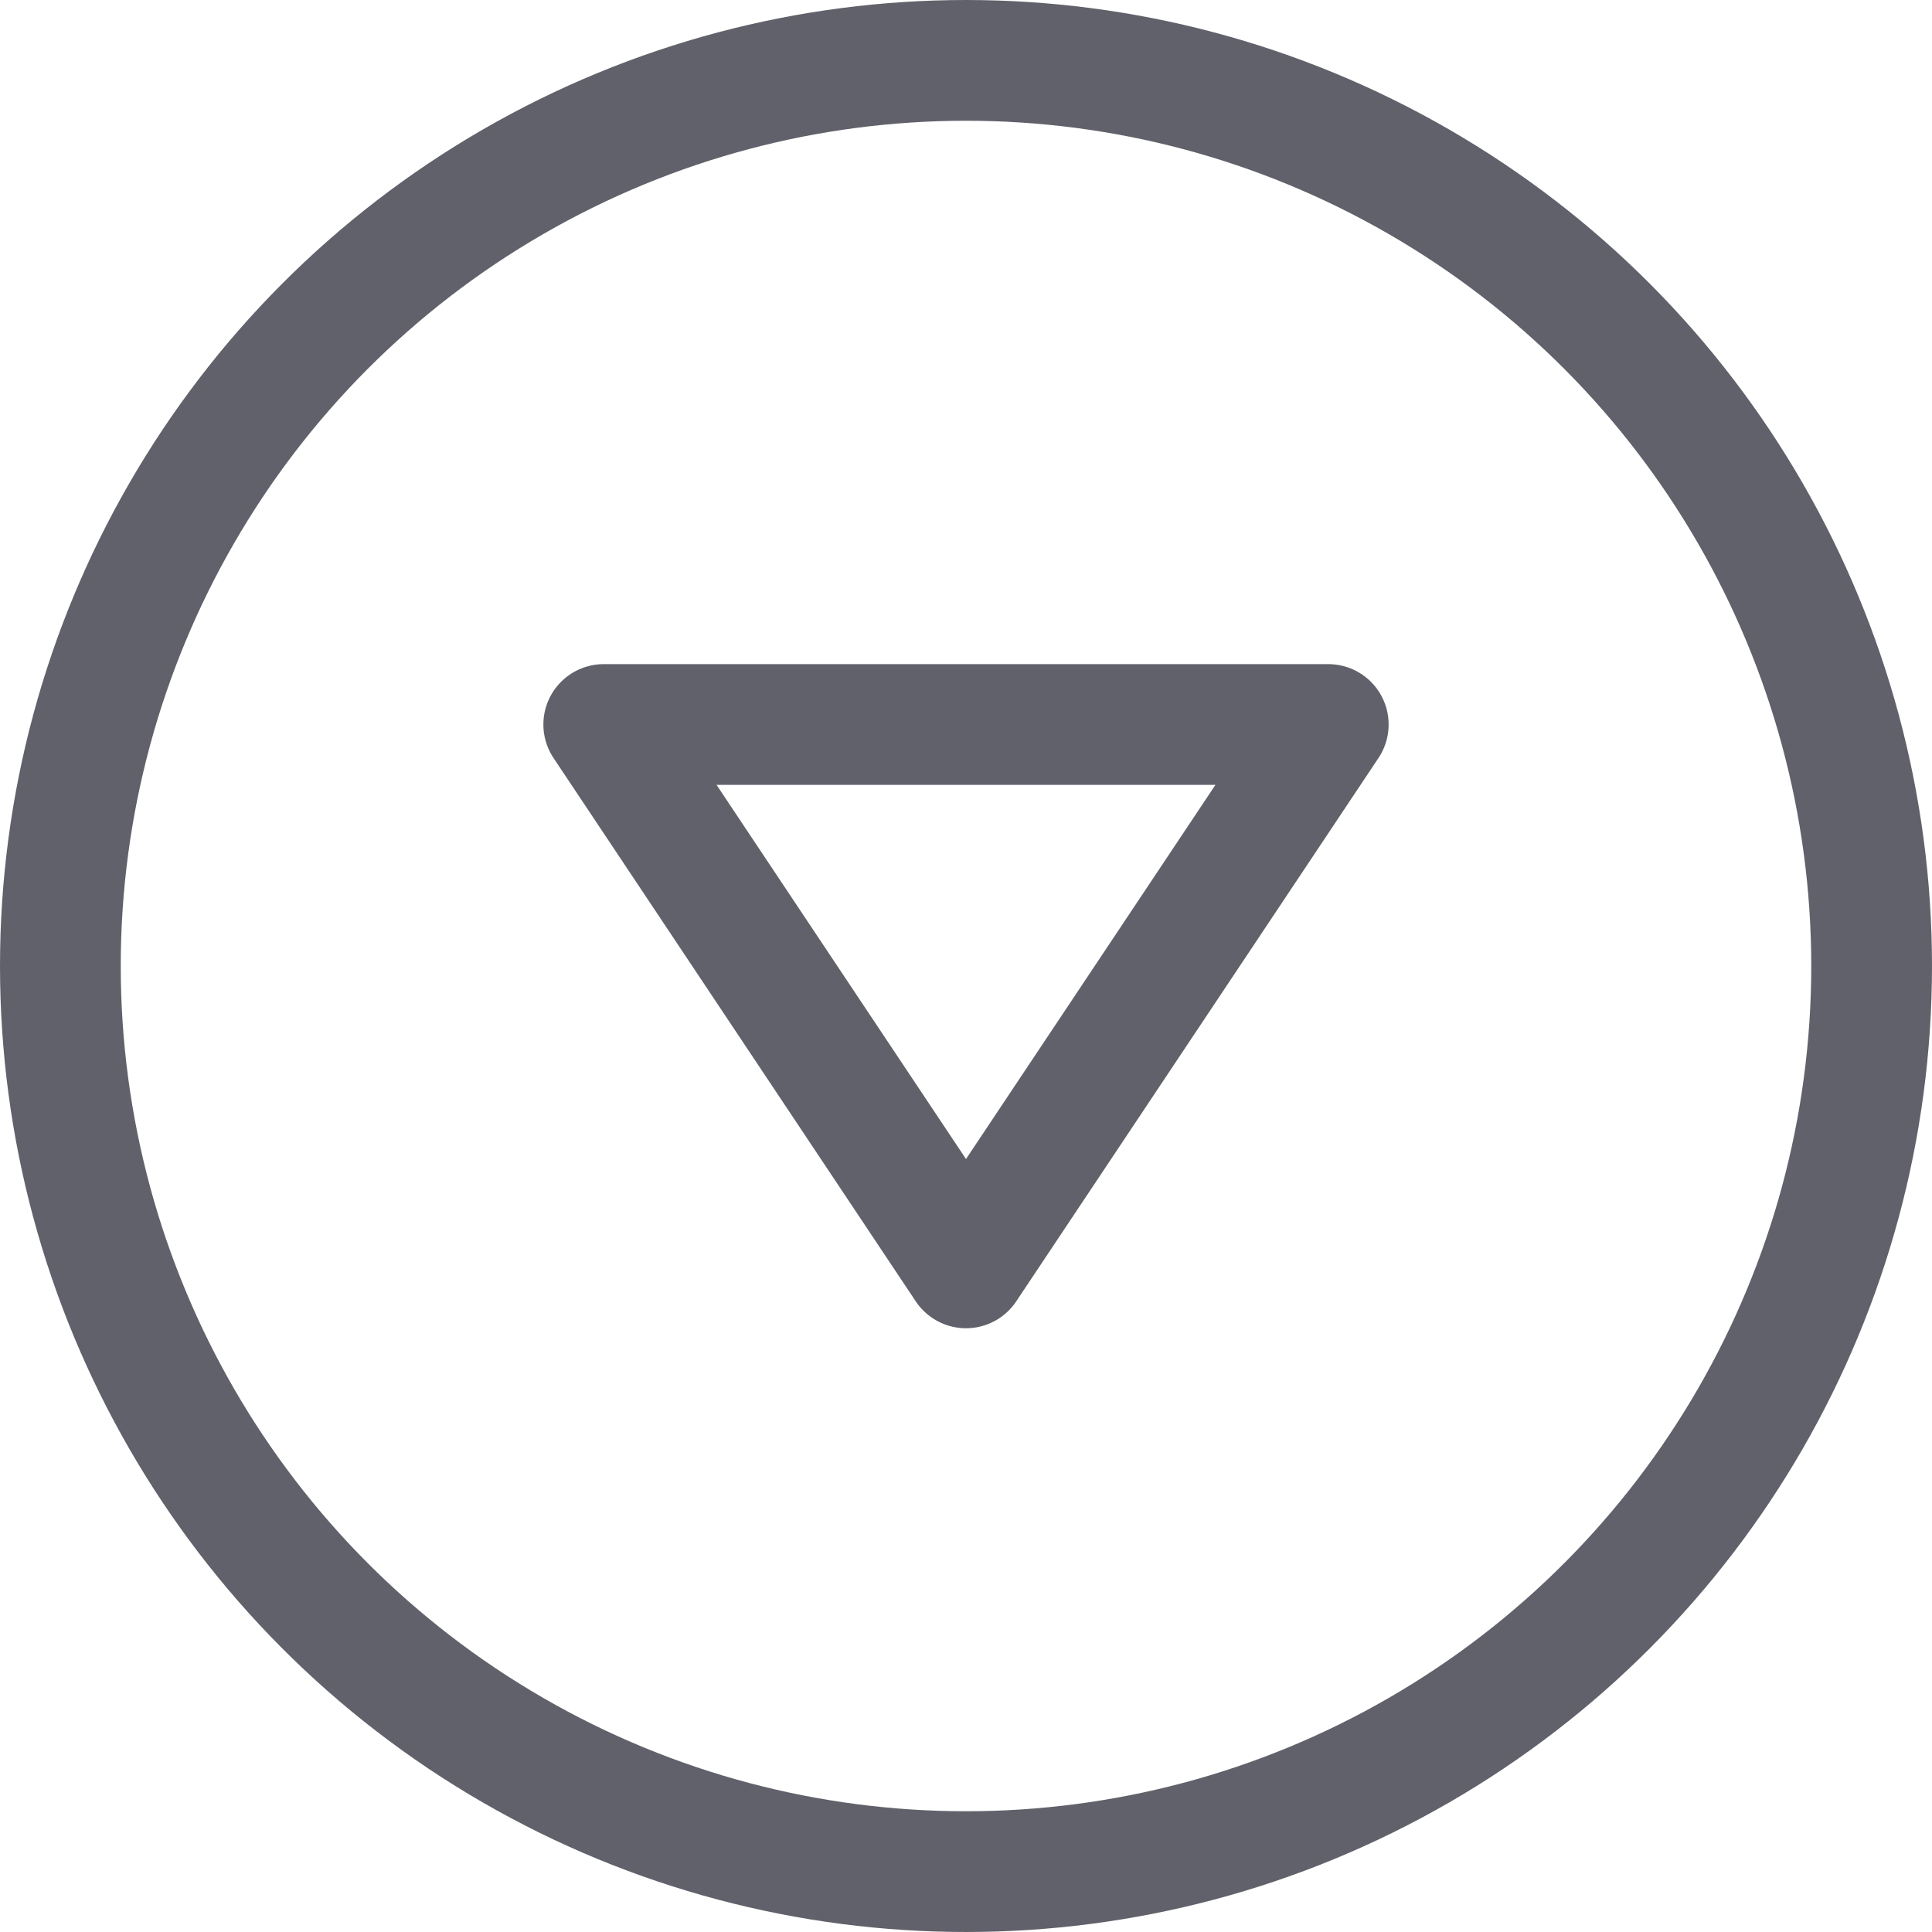 <svg xmlns="http://www.w3.org/2000/svg" height="24" width="24" viewBox="0 0 32 32"><g stroke-linecap="round" fill="#61616b" stroke-linejoin="round" class="nc-icon-wrapper"><circle cx="16" cy="16" r="15" fill="none" stroke="#61616b" stroke-width="2"></circle><polygon data-color="color-2" points="22 12 10 12 16 21 22 12" fill="none" stroke="#61616b" stroke-width="2"></polygon></g></svg>